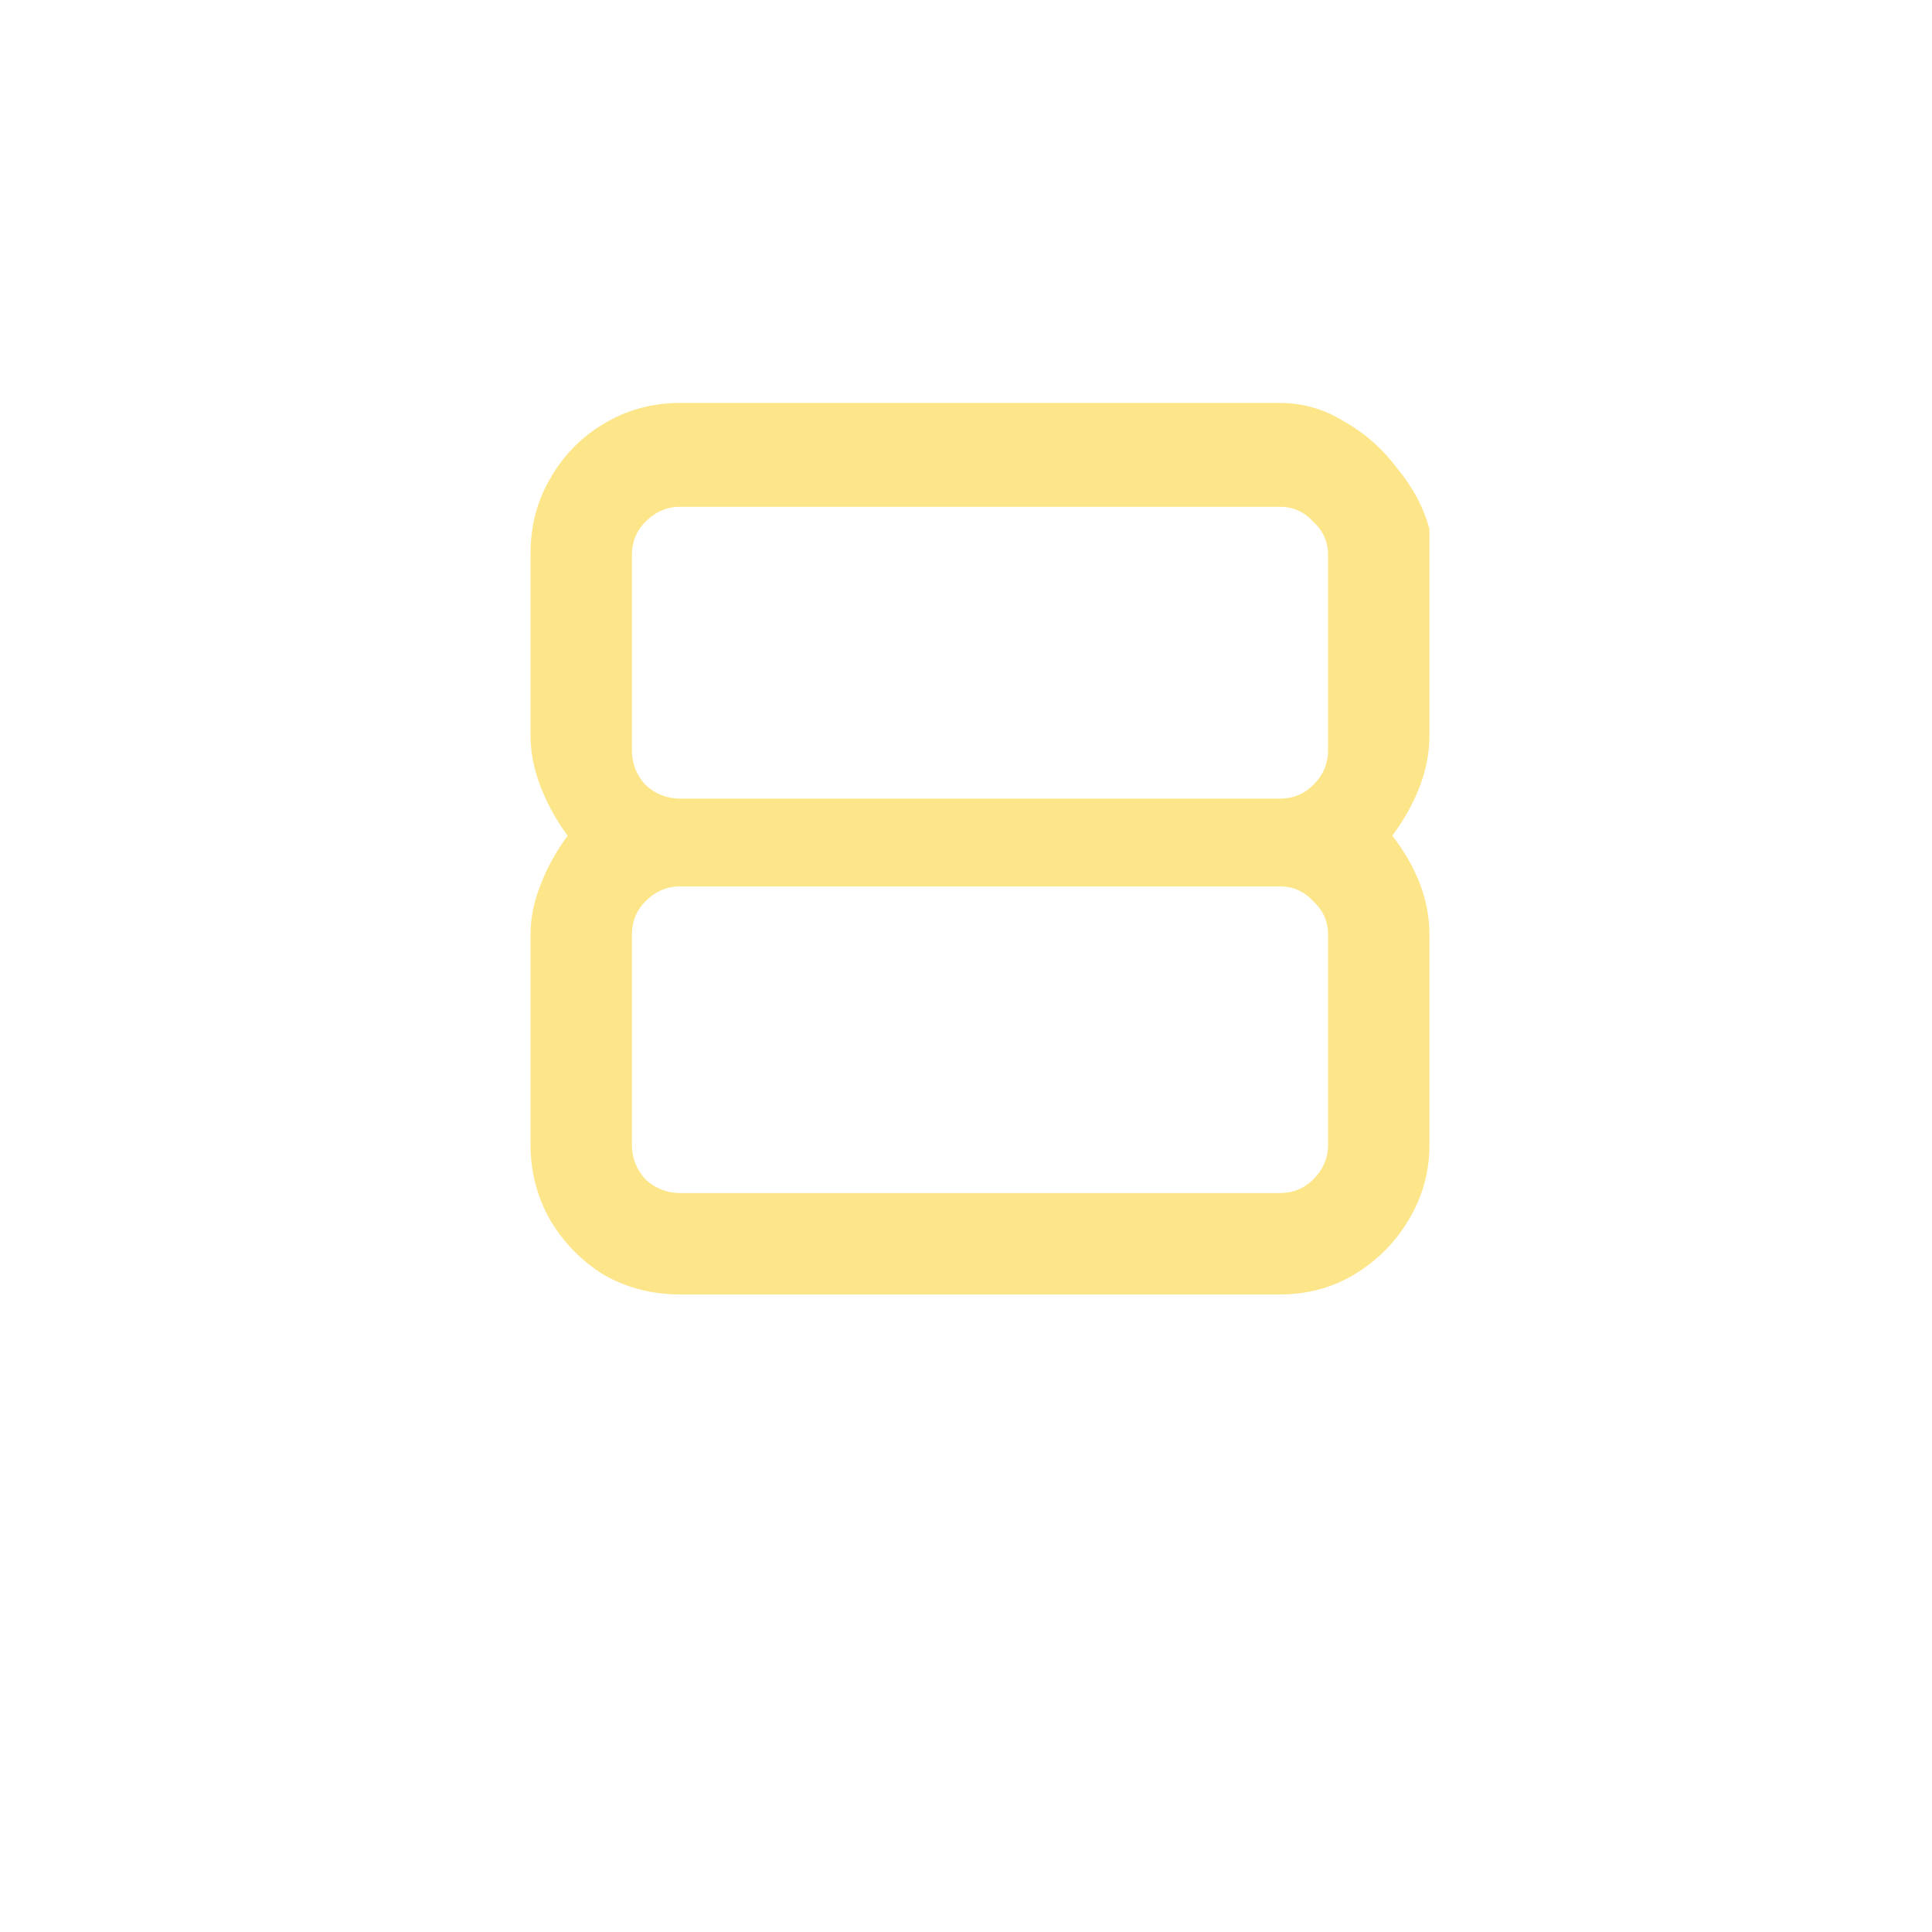 <svg width="200" height="200" viewBox="0 0 200 200" fill="none" xmlns="http://www.w3.org/2000/svg">
<g transform="translate(1,-15)">
	<path d="M69.409 149C66.508 149 63.862 148.317 61.473 146.952C59.169 145.501 57.334 143.624 55.969 141.32C54.604 138.931 53.921 136.328 53.921 133.512V111.752C53.921 110.045 54.262 108.339 54.945 106.632C55.628 104.84 56.566 103.133 57.761 101.512C56.566 99.891 55.628 98.184 54.945 96.392C54.262 94.6 53.921 92.851 53.921 91.144V72.328C53.921 69.427 54.604 66.824 55.969 64.52C57.334 62.131 59.169 60.253 61.473 58.888C63.862 57.437 66.508 56.712 69.409 56.712H131.489C133.878 56.712 136.097 57.352 138.145 58.632C140.278 59.827 142.113 61.448 143.649 63.496C145.27 65.459 146.38 67.549 146.977 69.768V91.144C146.977 94.557 145.697 98.013 143.137 101.512C145.697 104.84 146.977 108.253 146.977 111.752V133.512C146.977 136.328 146.252 138.931 144.801 141.32C143.436 143.624 141.558 145.501 139.169 146.952C136.865 148.317 134.305 149 131.489 149H69.409ZM69.409 138.504H131.489C132.854 138.504 134.006 138.035 134.945 137.096C135.969 136.072 136.481 134.877 136.481 133.512V111.752C136.481 110.387 135.969 109.235 134.945 108.296C134.006 107.272 132.854 106.76 131.489 106.76H69.409C68.044 106.76 66.849 107.272 65.825 108.296C64.886 109.235 64.417 110.387 64.417 111.752V133.512C64.417 134.877 64.886 136.072 65.825 137.096C66.849 138.035 68.044 138.504 69.409 138.504ZM69.409 97.672H131.489C132.854 97.672 134.006 97.203 134.945 96.264C135.969 95.24 136.481 94.045 136.481 92.68V72.456C136.481 71.091 135.969 69.939 134.945 69C134.006 67.976 132.854 67.464 131.489 67.464H69.409C68.044 67.464 66.849 67.976 65.825 69C64.886 69.939 64.417 71.091 64.417 72.456V92.68C64.417 94.045 64.886 95.24 65.825 96.264C66.849 97.203 68.044 97.672 69.409 97.672Z" fill="#FDE68A"/>
</g>
</svg>






